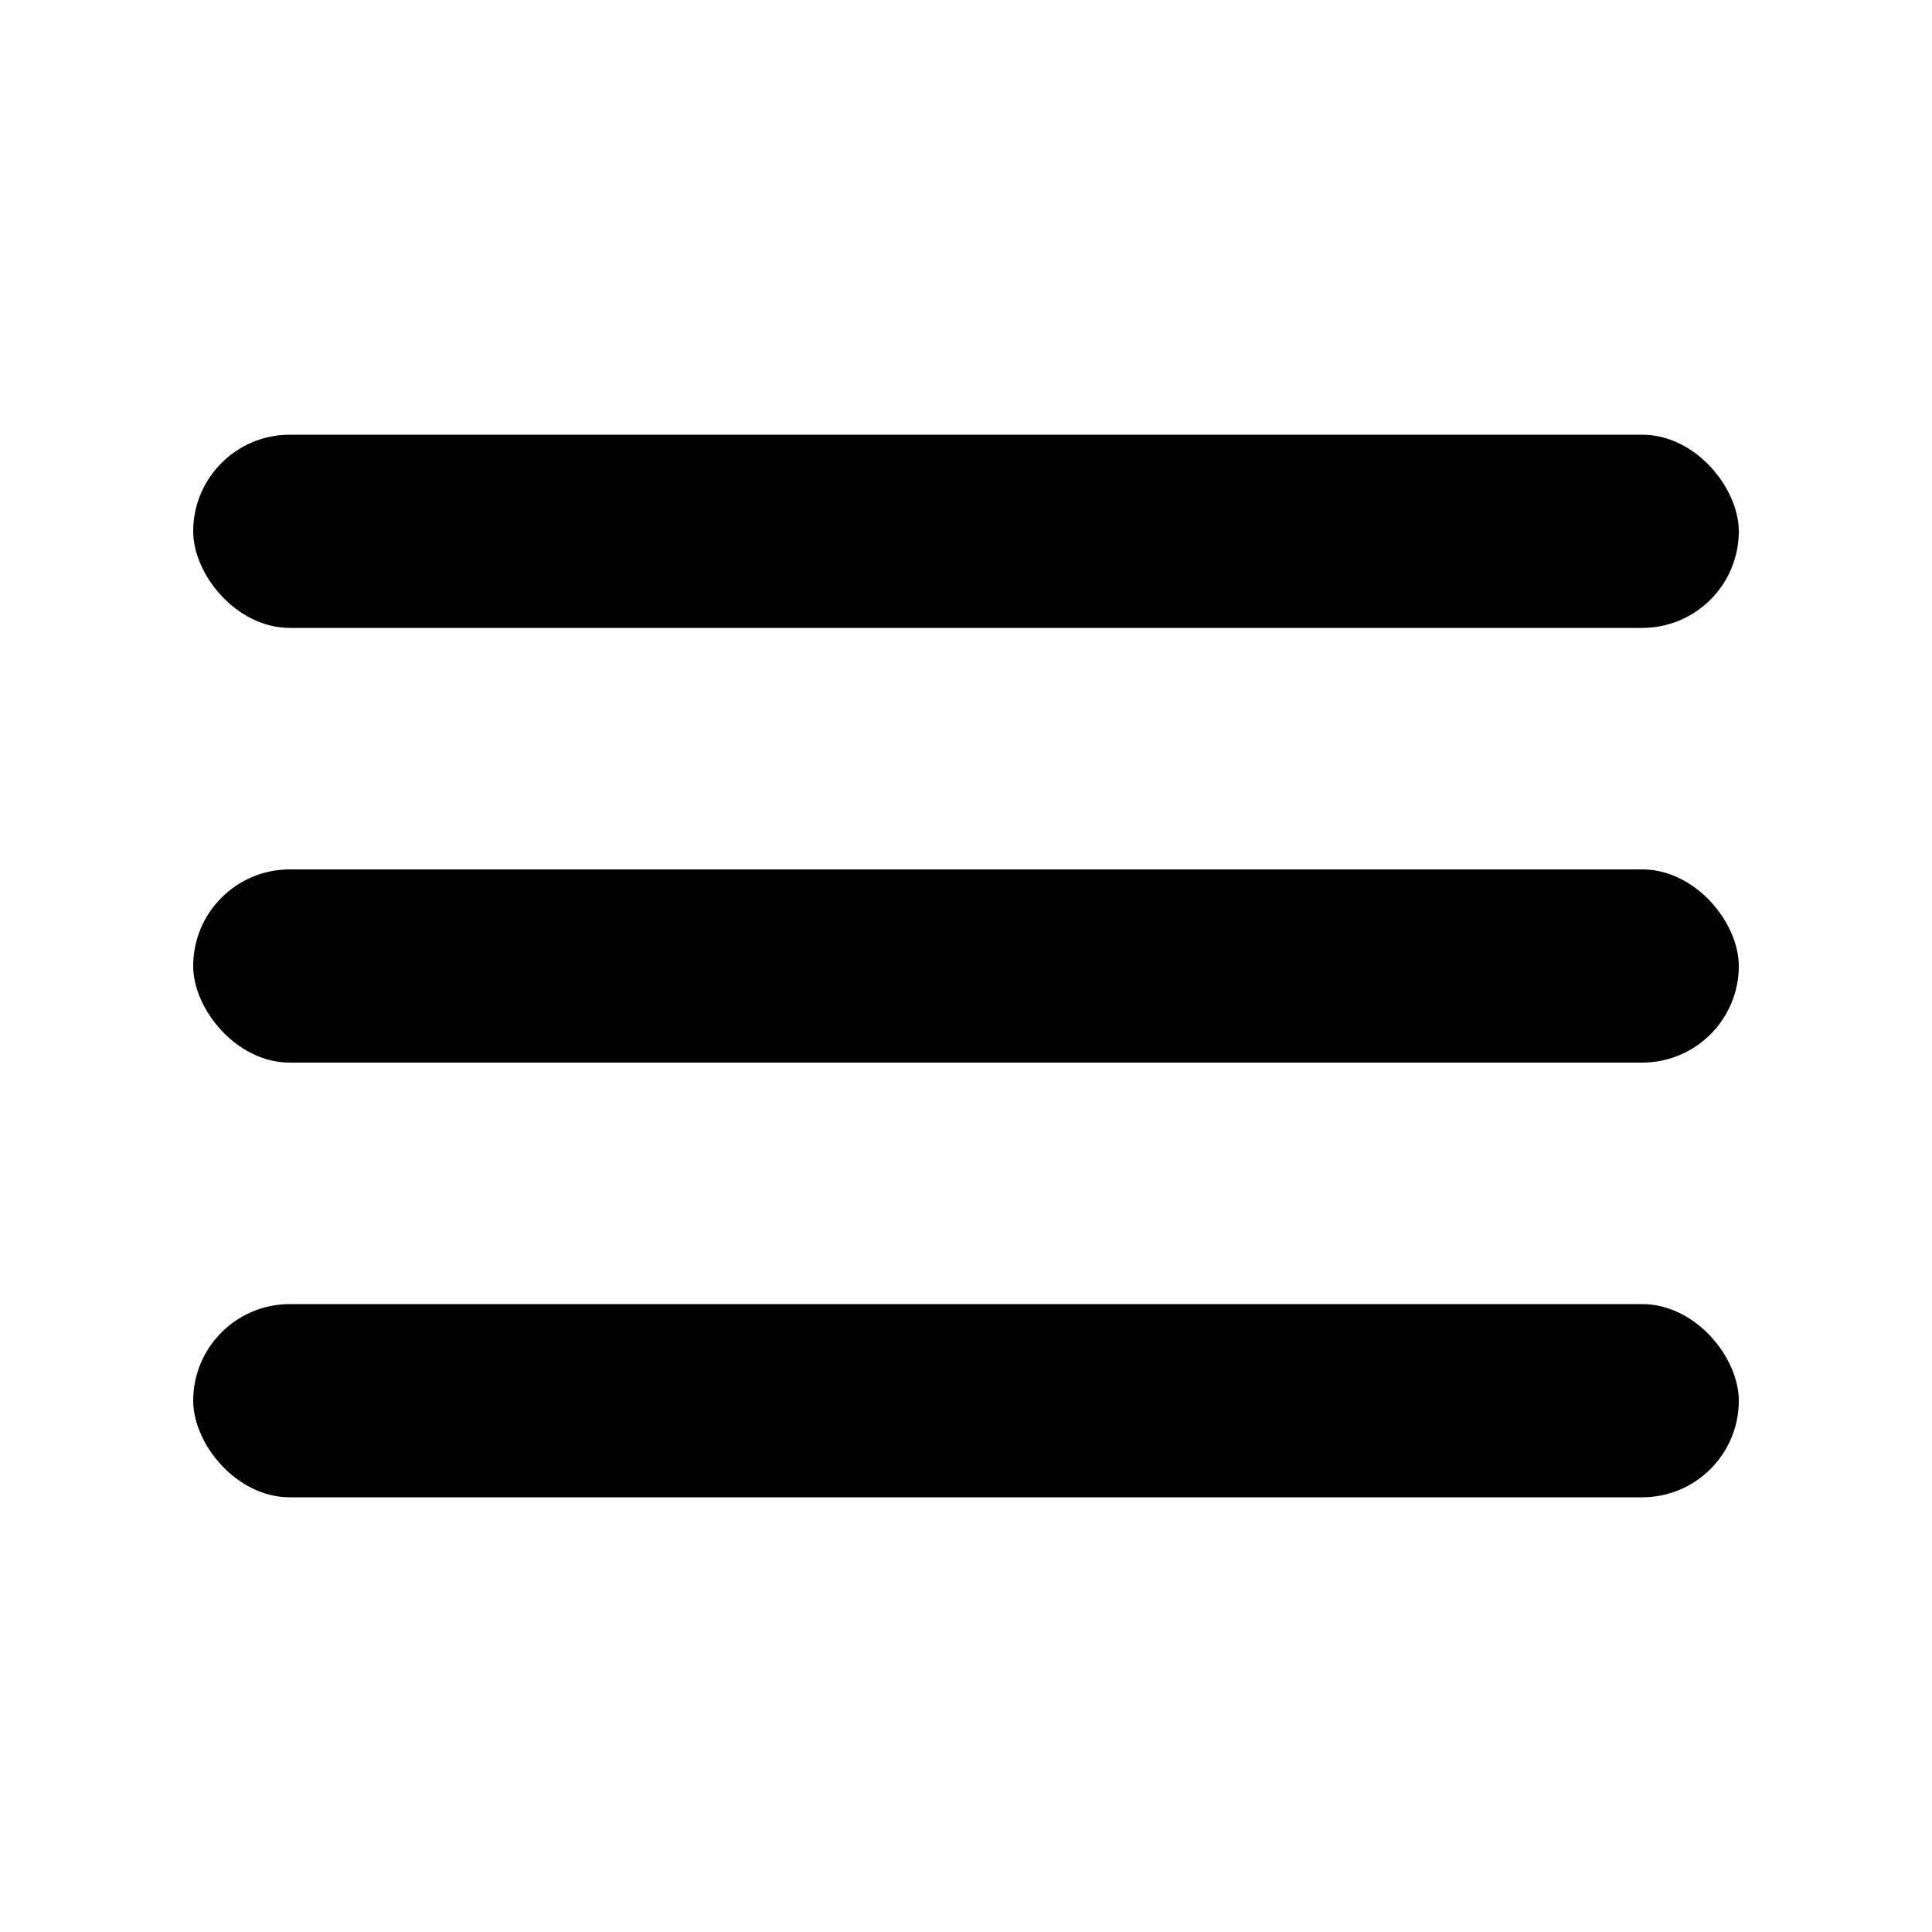 <svg width="40" height="40" viewBox="0 0 40 40" fill="none" xmlns="http://www.w3.org/2000/svg">
<rect x="4" y="9" width="32" height="4" rx="2" fill="black"/>
<rect x="4" y="27" width="32" height="4" rx="2" fill="black"/>
<rect x="4" y="18" width="32" height="4" rx="2" fill="black"/>
</svg>
